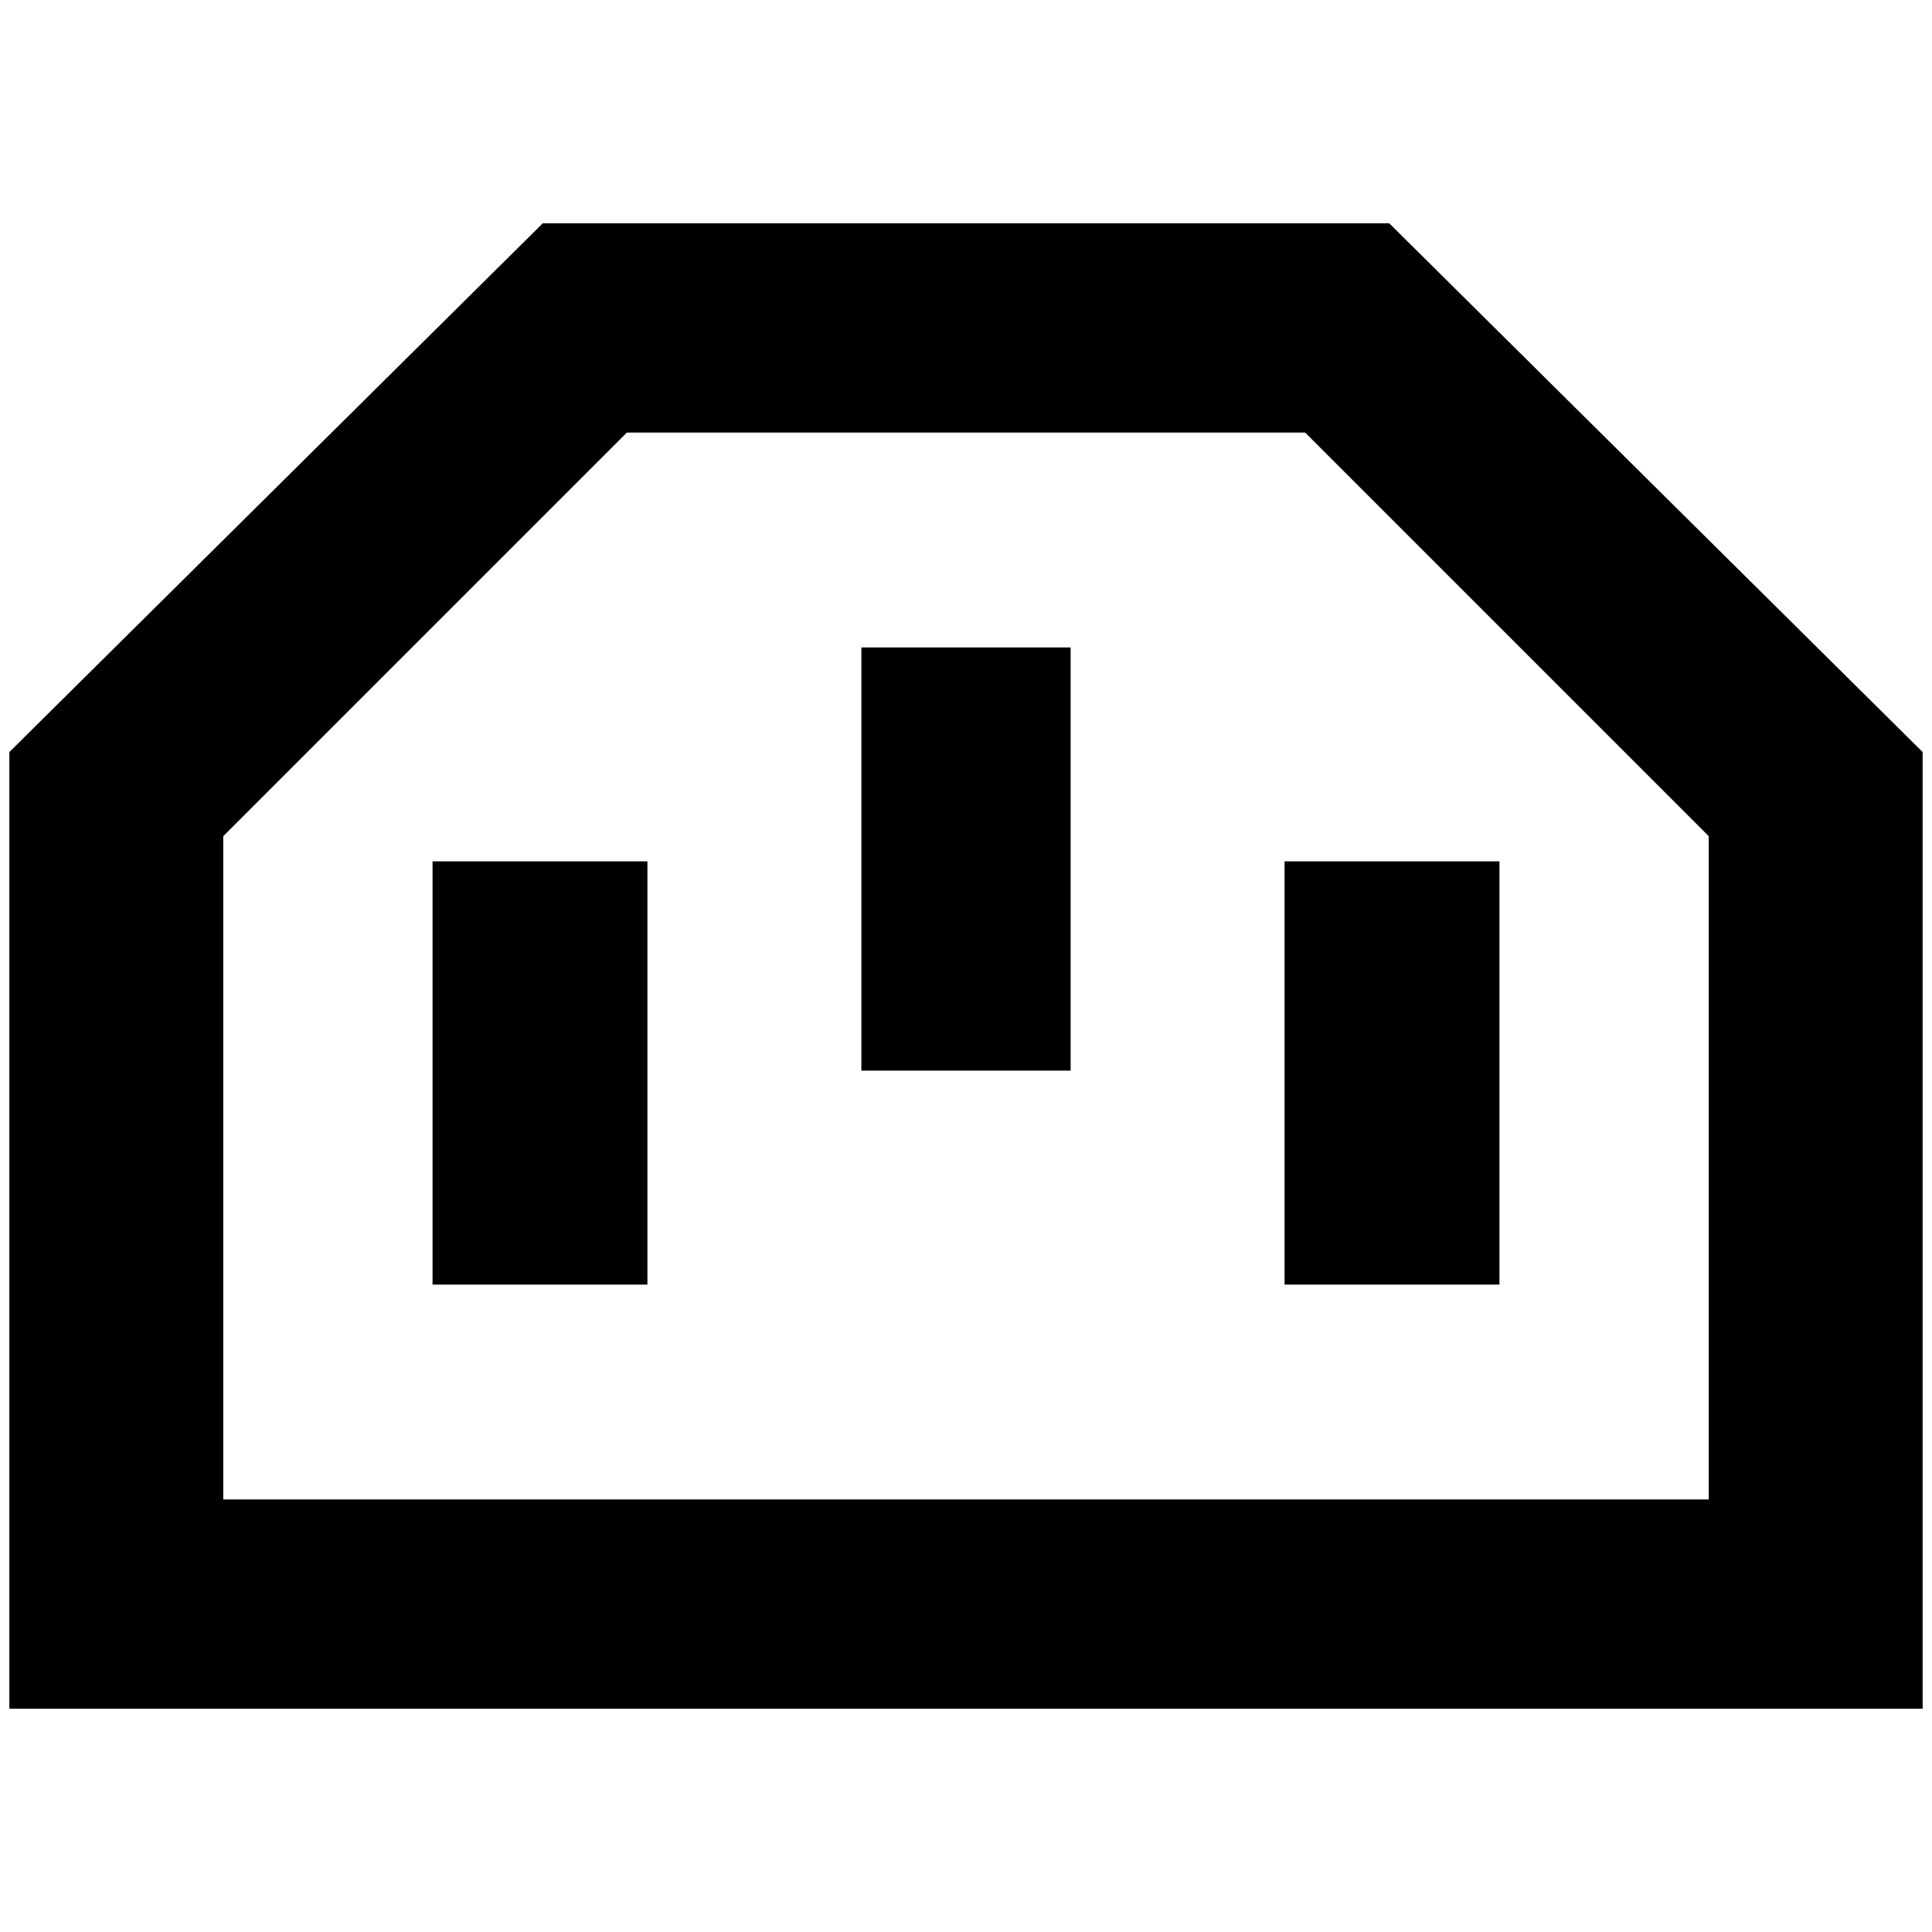 <?xml version="1.0" standalone="no"?>
<!DOCTYPE svg PUBLIC "-//W3C//DTD SVG 1.1//EN" "http://www.w3.org/Graphics/SVG/1.1/DTD/svg11.dtd" >
<svg xmlns="http://www.w3.org/2000/svg" xmlns:xlink="http://www.w3.org/1999/xlink" version="1.1" width="2048" height="2048" viewBox="-10 0 2068 2048">
   <path fill="currentColor"
d="M1365 1365h230v-453h-230v453zM453 1365h230v-453h-230v453zM912 1136h224v-453h-224v453zM661 453h726l432 432v710h-1590v-710zM571 229l-571 566v1024h2048v-1024l-571 -566h-906z" />
</svg>
